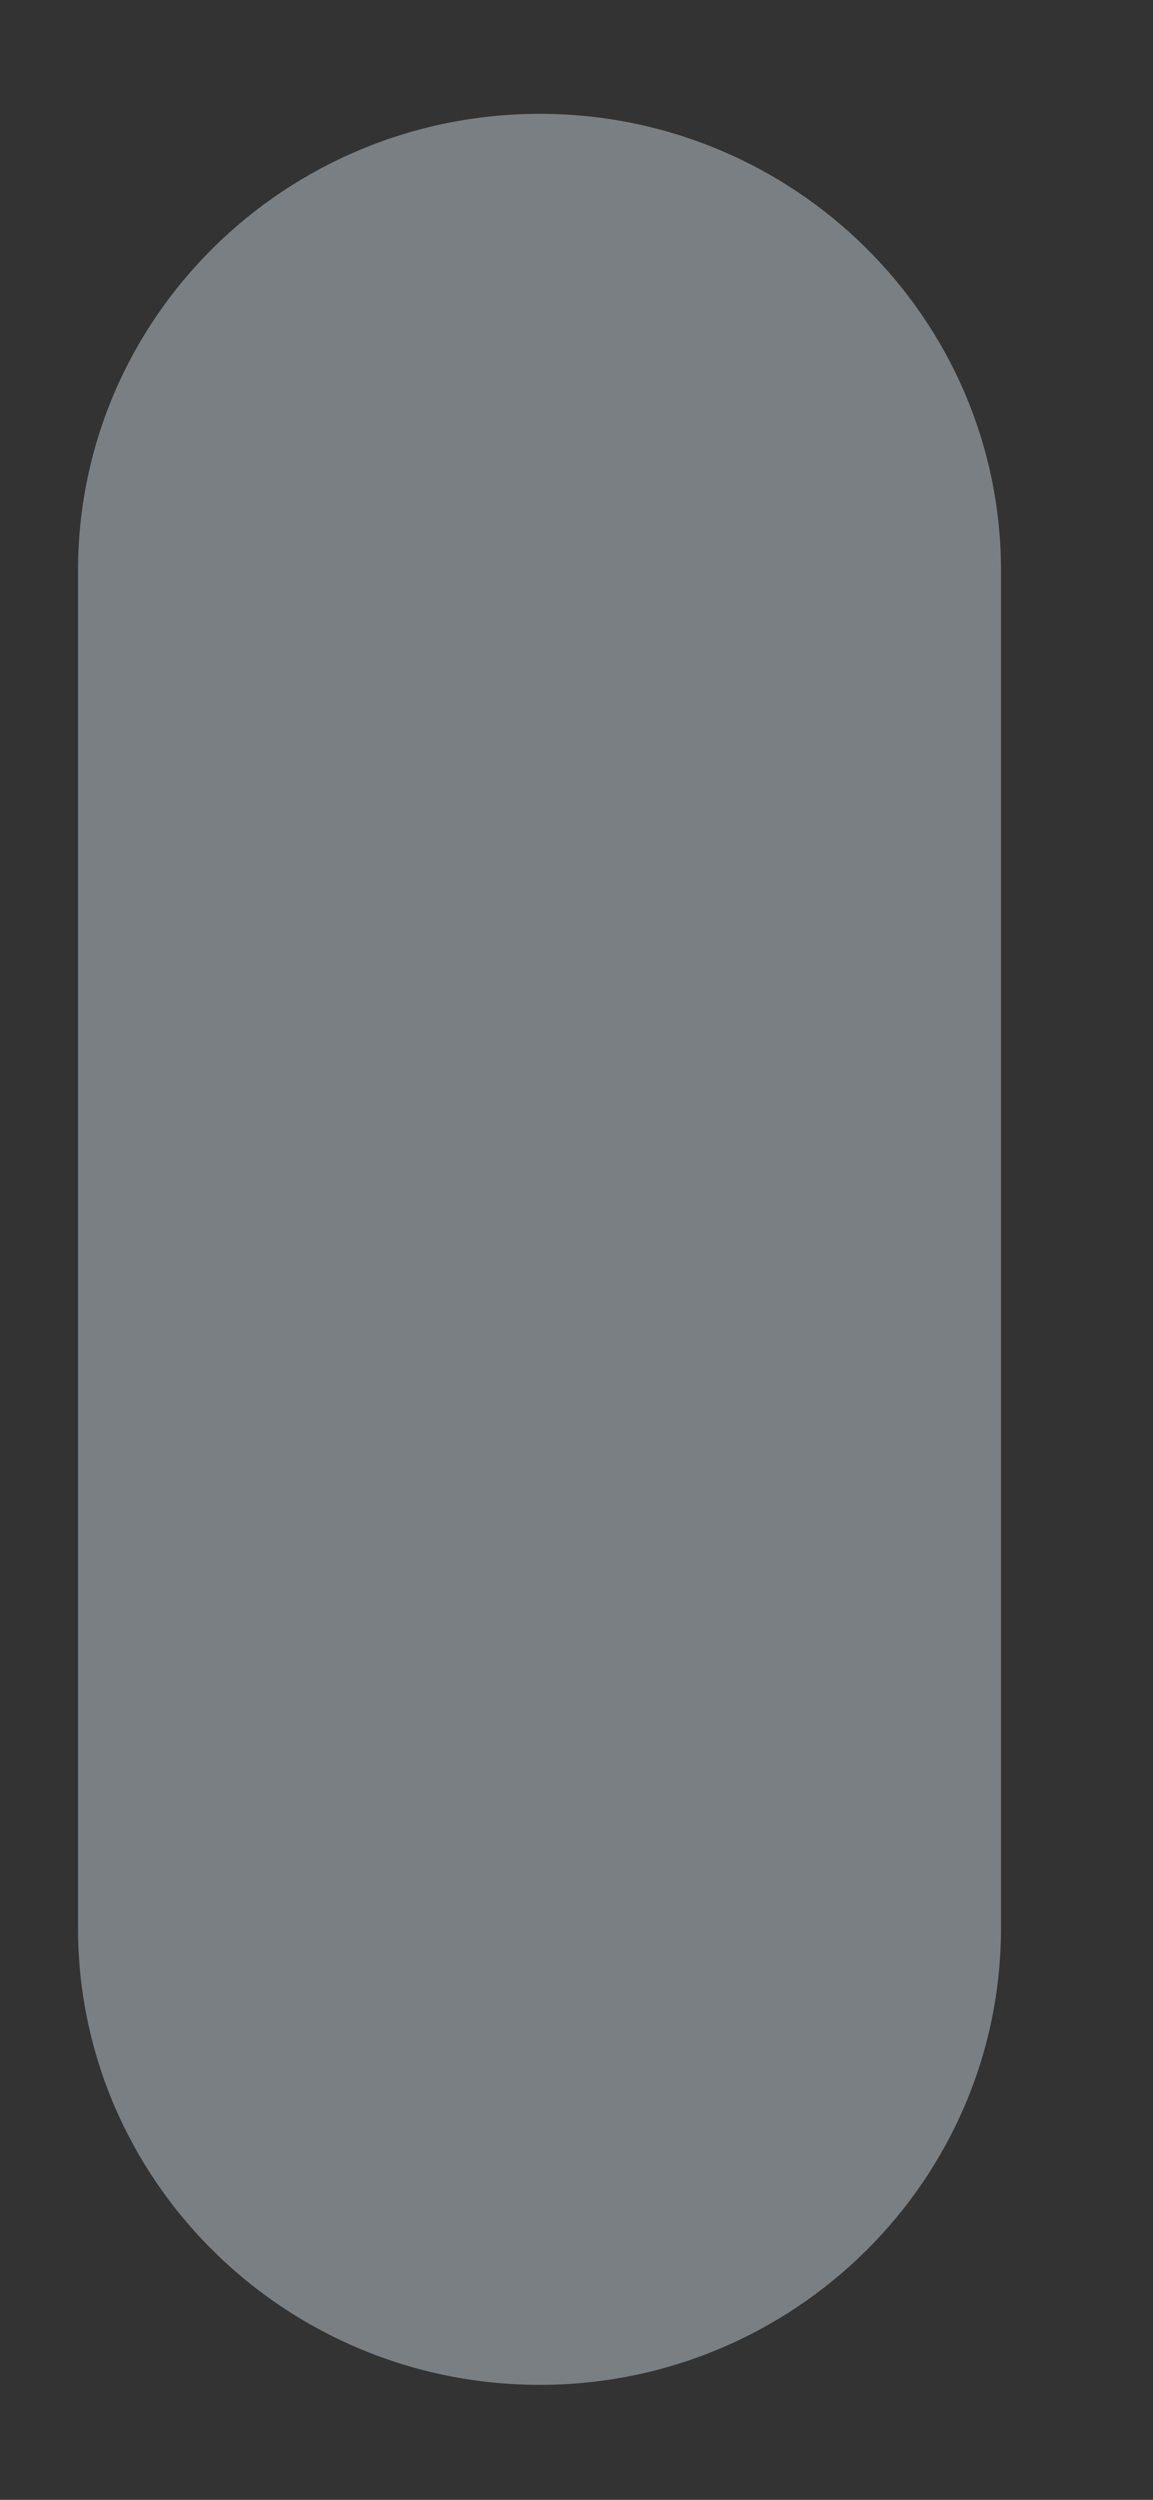 <svg width="6" height="13" viewBox="0 0 6 13" fill="none" xmlns="http://www.w3.org/2000/svg">
<rect x="0" y="0" width="6" height="13" fill="#333333" stroke="none"/>
<path d="M2.809 12.402C4.133 12.402 5.209 11.337 5.209 10.026V2.968C5.209 1.657 4.133 0.592 2.809 0.592C1.482 0.592 0.406 1.657 0.406 2.968V10.026C0.406 11.337 1.482 12.402 2.809 12.402Z" fill="#E6F7FF" fill-opacity="0.39"/>
</svg>
